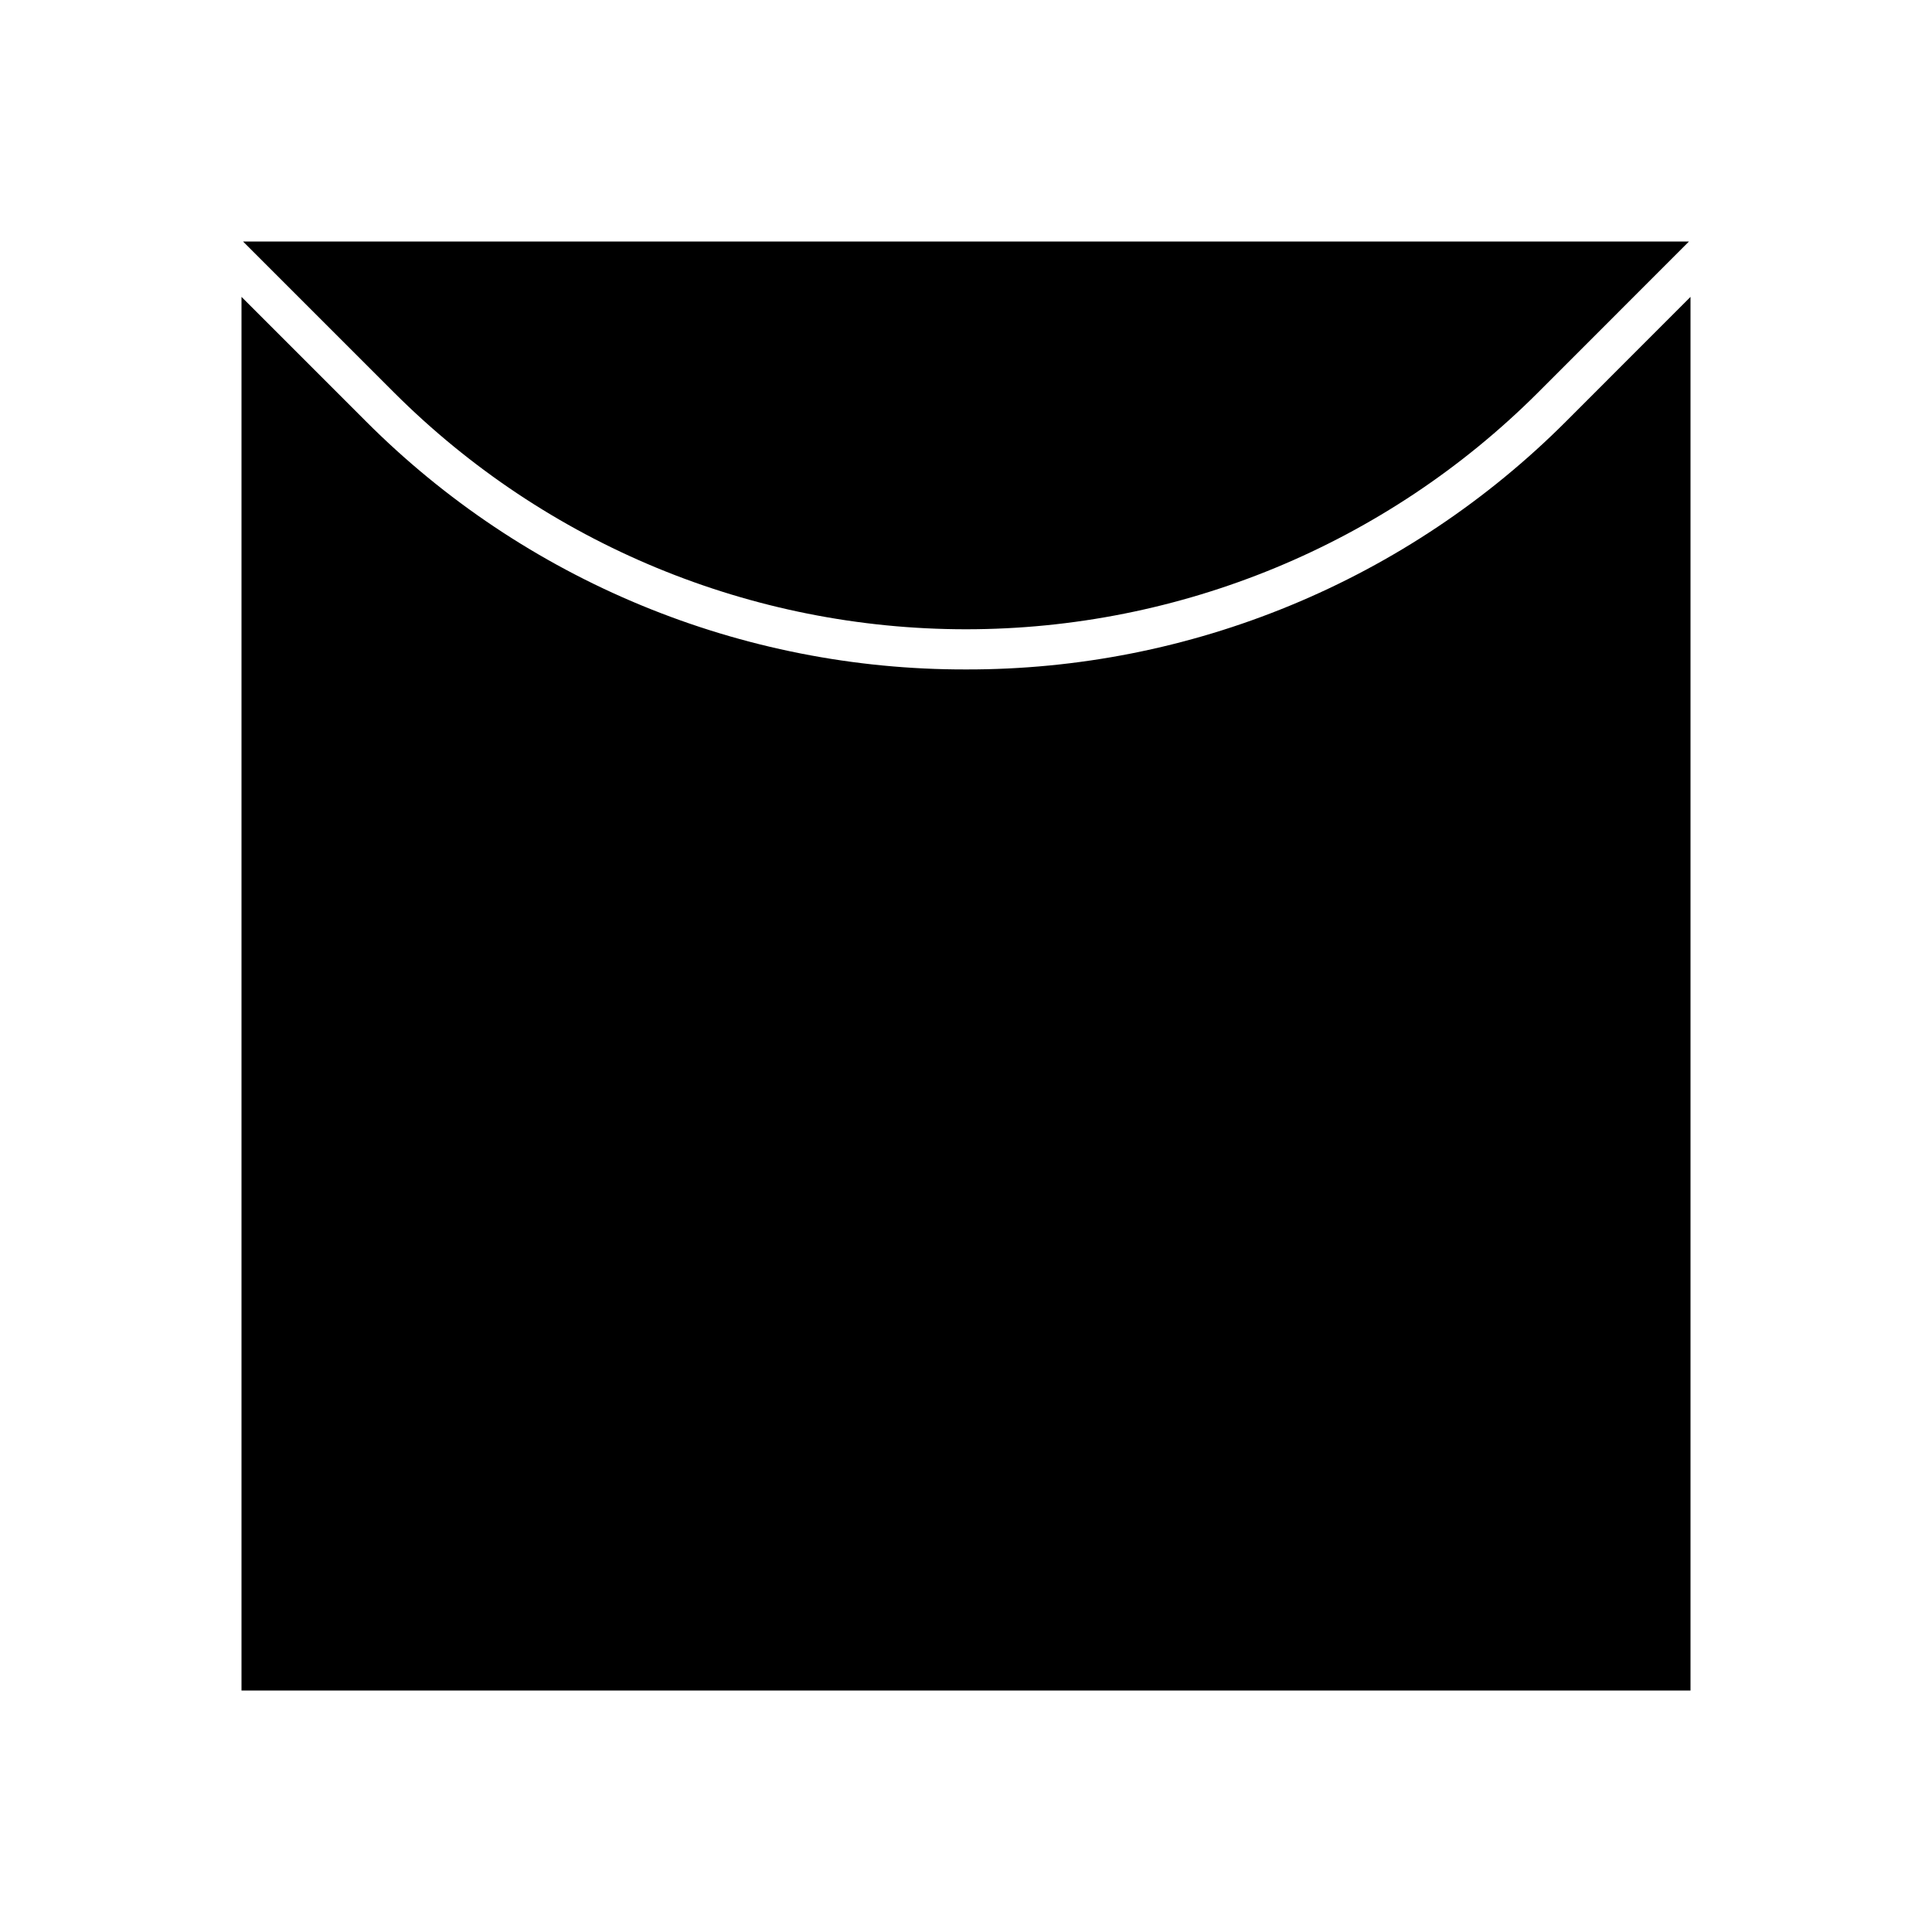 <svg width="24" height="24" viewBox="0 0 24 24" fill="none" xmlns="http://www.w3.org/2000/svg">
<path d="M19.102 4.88L20.981 3H3.019L4.899 4.88C6.784 6.761 9.337 7.817 12 7.817C14.663 7.817 17.217 6.761 19.102 4.88ZM19.455 5.234C18.477 6.213 17.315 6.99 16.035 7.519C14.756 8.048 13.384 8.319 12 8.316C10.616 8.319 9.244 8.048 7.965 7.519C6.685 6.99 5.523 6.213 4.545 5.233L3 3.688V21H21V3.688L19.455 5.234Z" fill="black"/>
</svg>
